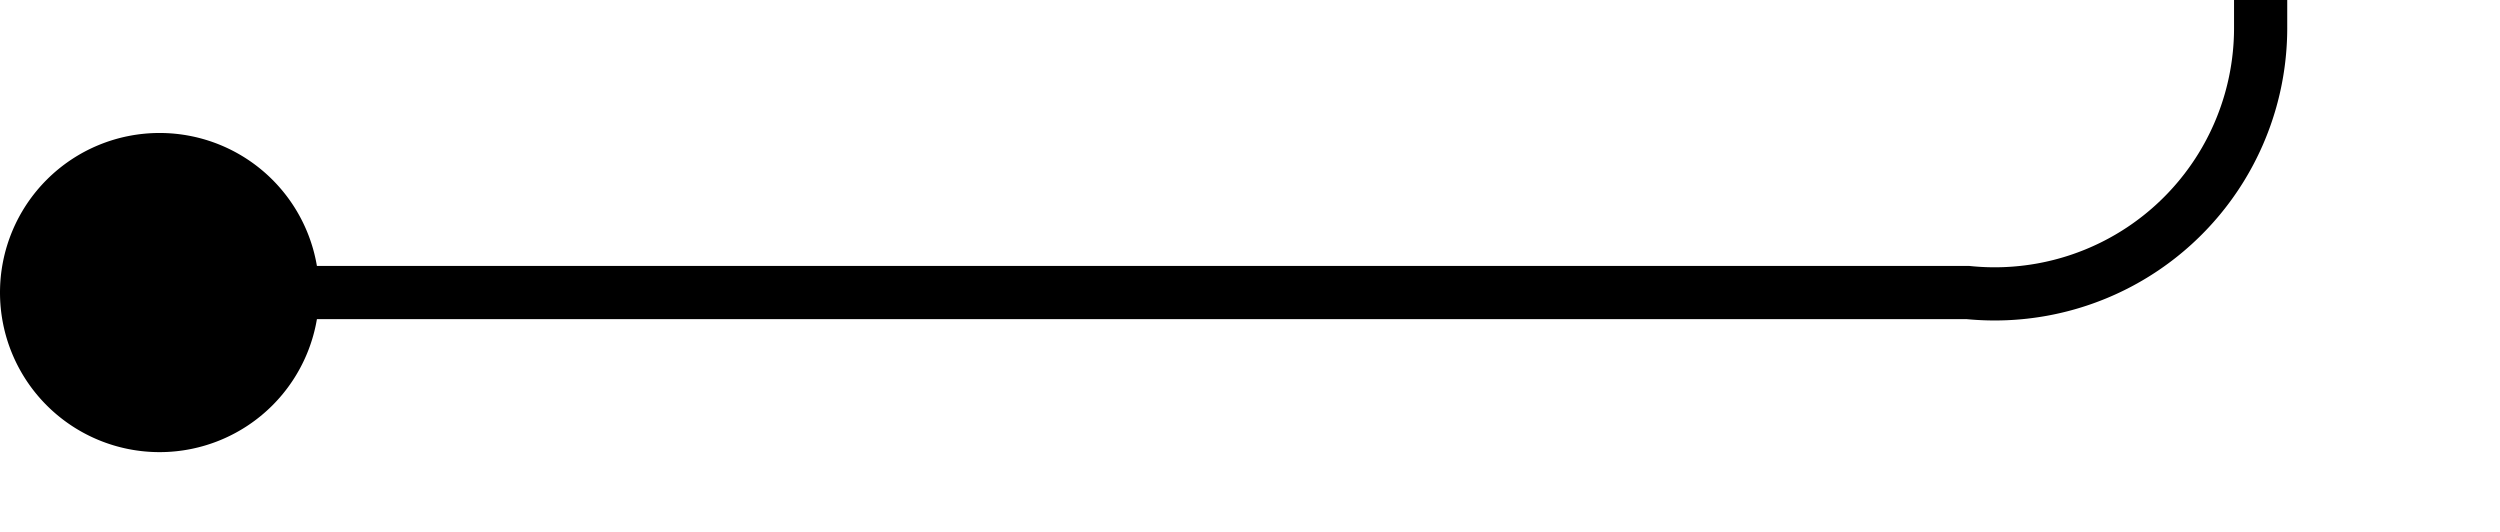 ﻿<?xml version="1.0" encoding="utf-8"?>
<svg version="1.1" xmlns:xlink="http://www.w3.org/1999/xlink" width="47px" height="10px" preserveAspectRatio="xMinYMid meet" viewBox="1388 322  47 8" xmlns="http://www.w3.org/2000/svg">
  <path d="M 1389 326.5  L 1425 326.5  A 5 5 0 0 0 1430.5 321.5 L 1430.5 247  A 5 5 0 0 1 1435.5 242.5 L 1479 242.5  " stroke-width="1" stroke="#000000" fill="none" />
  <path d="M 1391 323.5  A 3 3 0 0 0 1388 326.5 A 3 3 0 0 0 1391 329.5 A 3 3 0 0 0 1394 326.5 A 3 3 0 0 0 1391 323.5 Z " fill-rule="nonzero" fill="#000000" stroke="none" />
</svg>